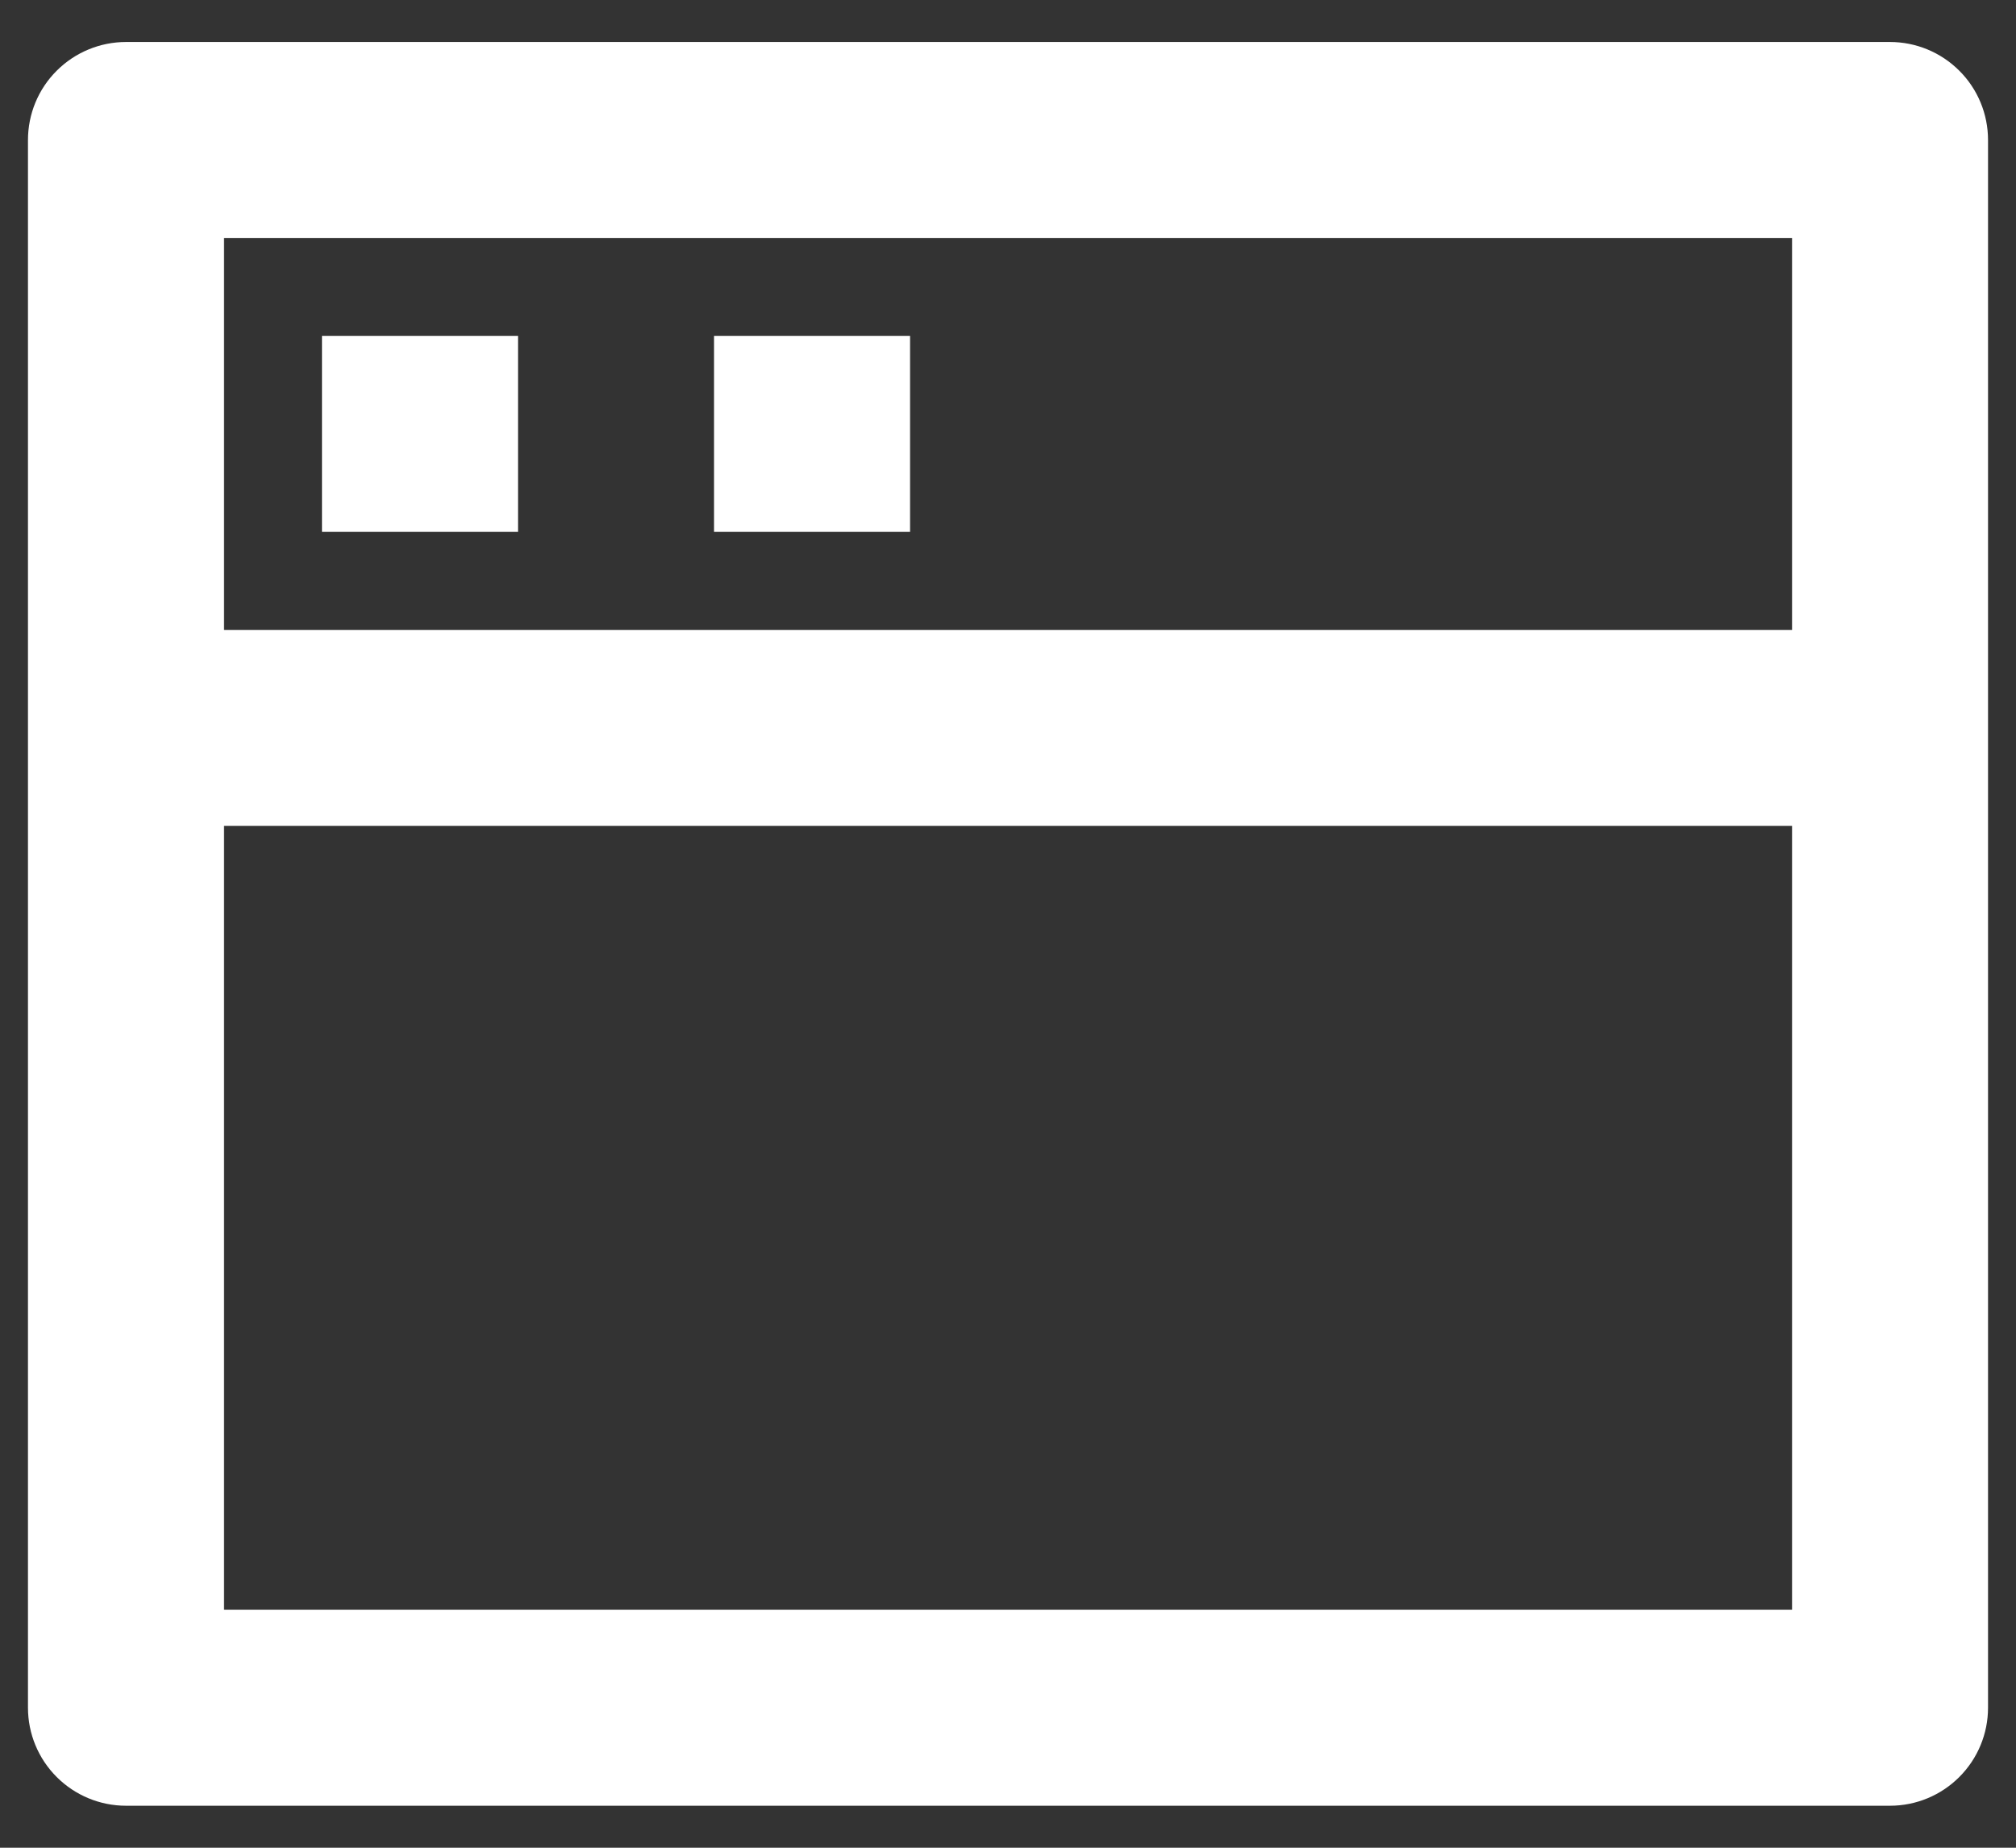 <svg width="24" height="22" viewBox="0 0 24 22" fill="none" xmlns="http://www.w3.org/2000/svg">
<rect x="0" y="0" width="24" height="22" fill="#333333" stroke="none"/>
<path d="M1.5 0.5H22.5C22.81 0.5 23.106 0.623 23.325 0.842C23.544 1.06 23.667 1.357 23.667 1.667V20.333C23.667 20.643 23.544 20.939 23.325 21.158C23.106 21.377 22.81 21.5 22.5 21.5H1.5C1.191 21.5 0.894 21.377 0.675 21.158C0.456 20.939 0.333 20.643 0.333 20.333V1.667C0.333 1.357 0.456 1.06 0.675 0.842C0.894 0.623 1.191 0.5 1.5 0.5ZM21.334 9.833H2.667V19.167H21.334V9.833ZM21.334 7.5V2.833H2.667V7.5H21.334ZM8.5 4H10.834V6.333H8.5V4ZM3.833 4H6.167V6.333H3.833V4Z" fill="white"/>
</svg>
